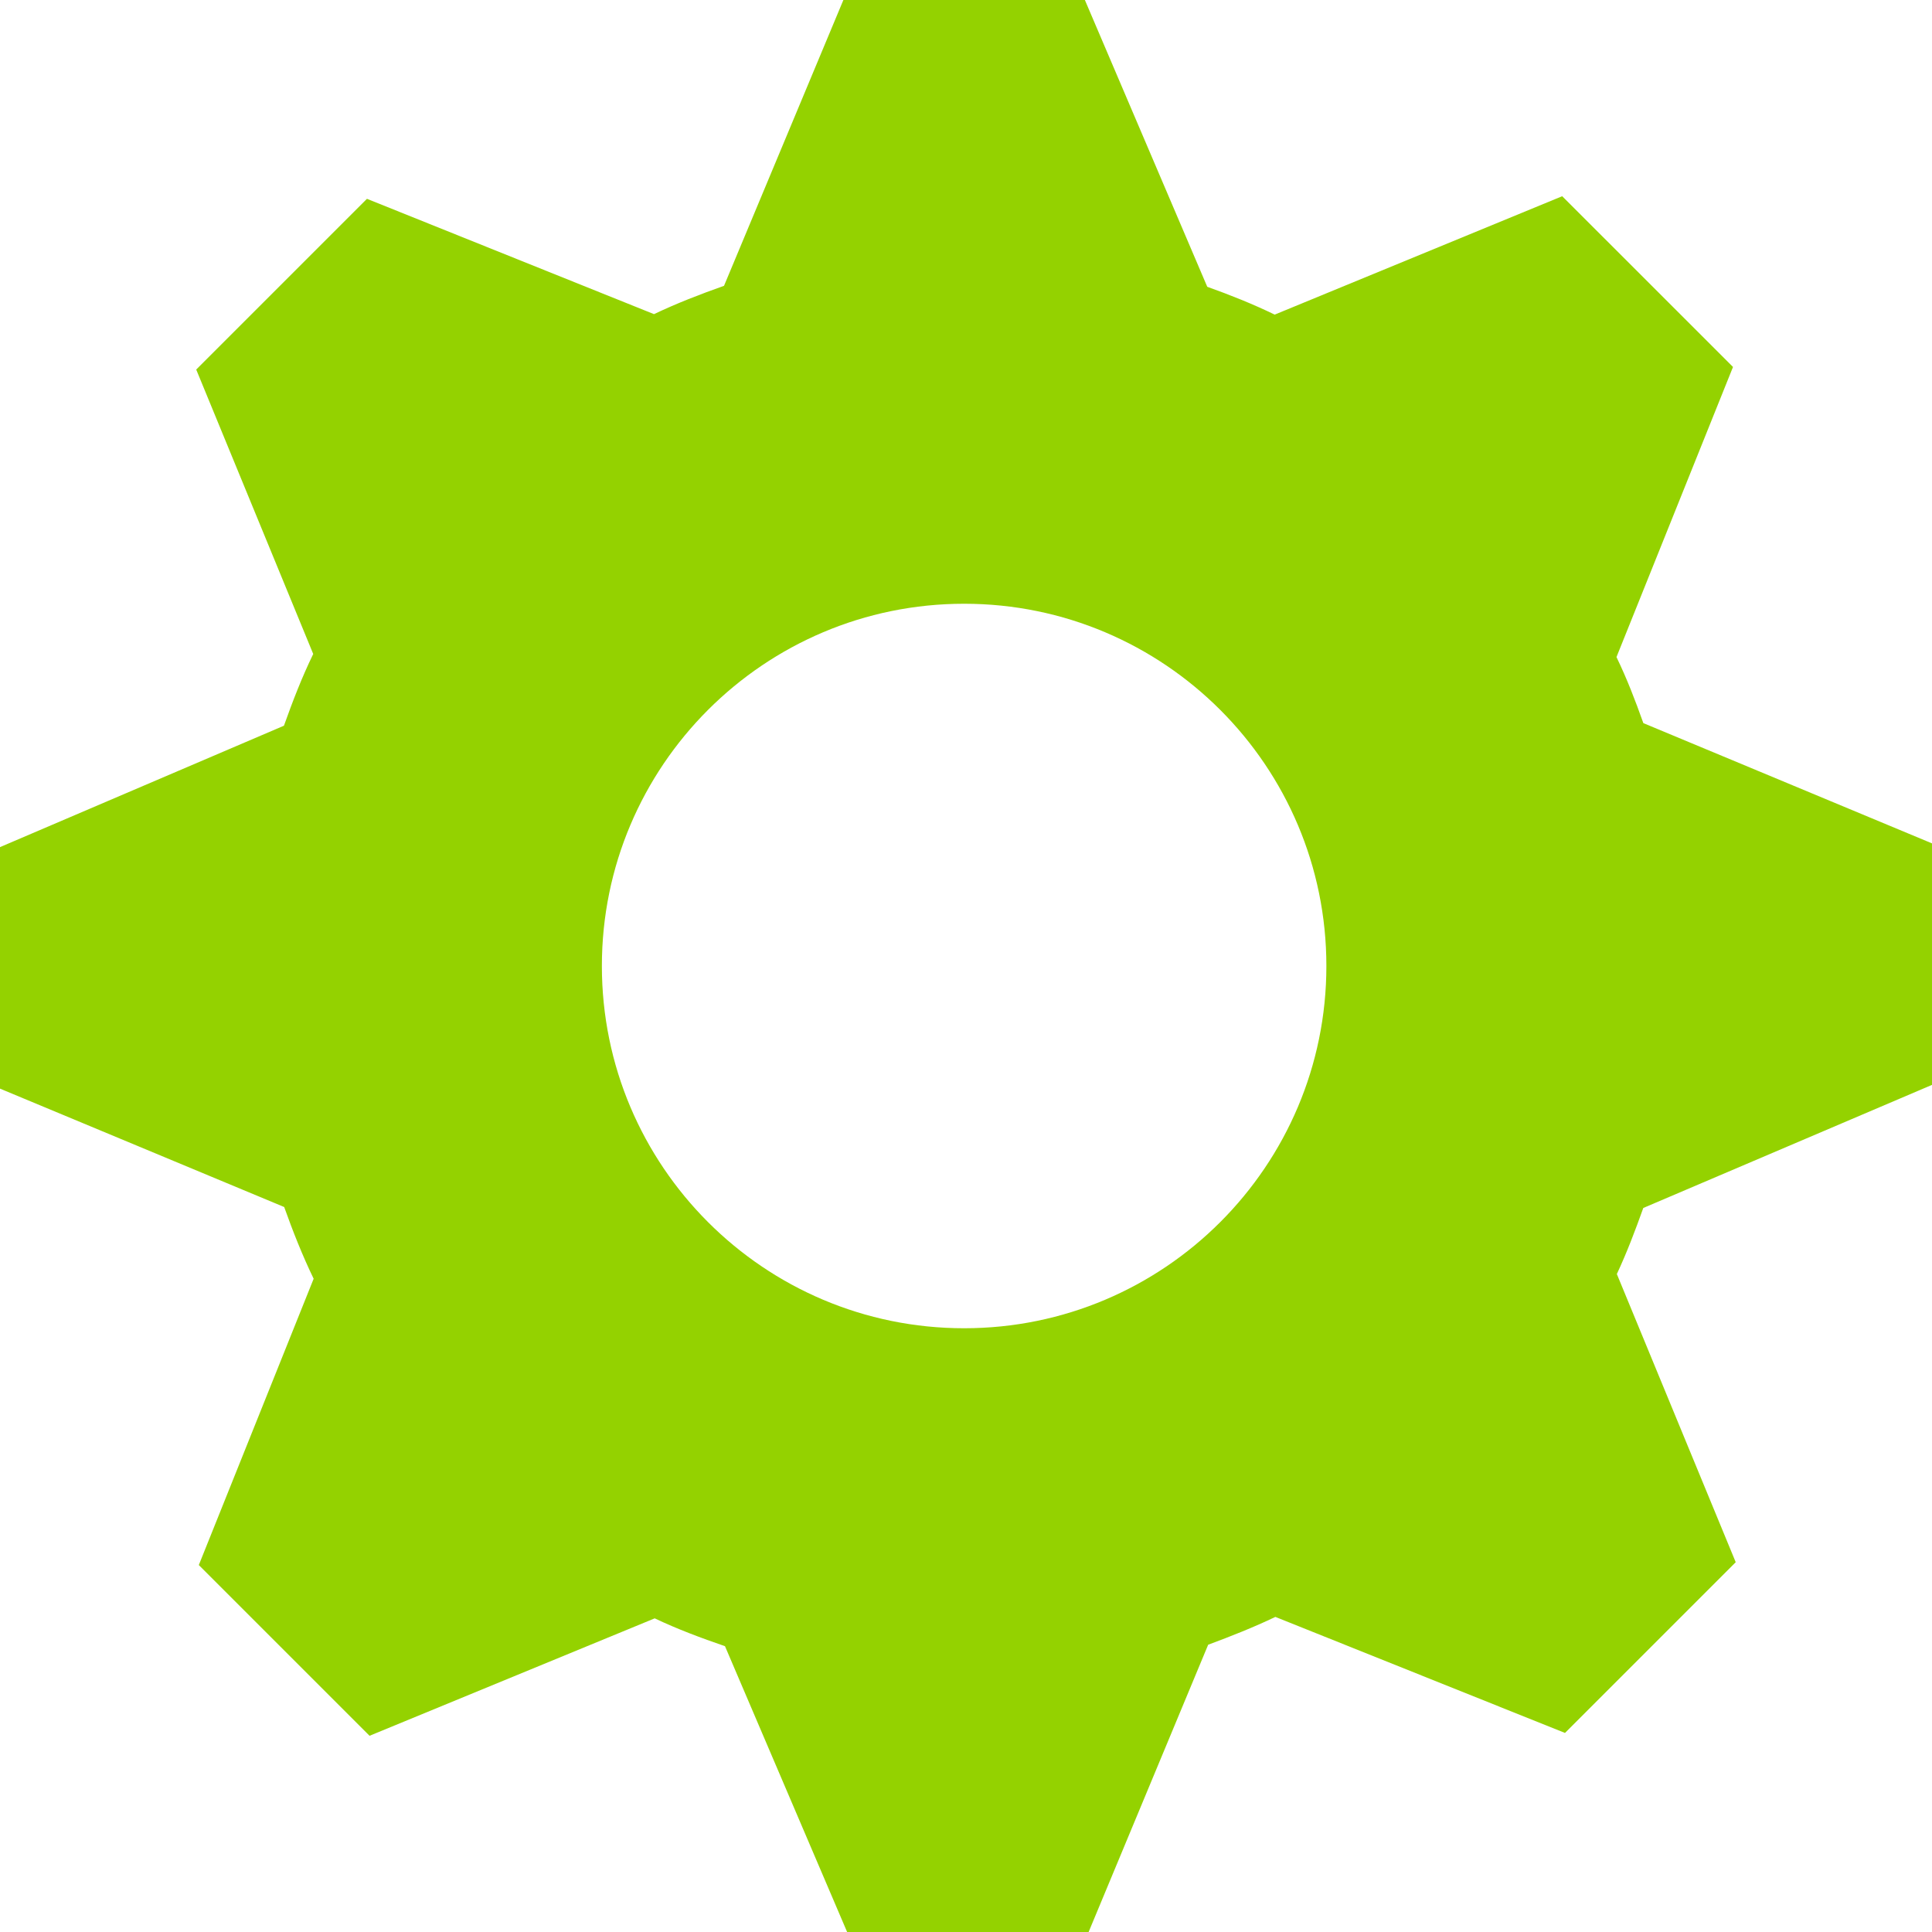 <?xml version="1.0" encoding="UTF-8" standalone="no"?>
<!-- Generator: Adobe Illustrator 15.1.0, SVG Export Plug-In . SVG Version: 6.00 Build 0)  -->

<svg
   xmlns:dc="http://purl.org/dc/elements/1.1/"
   xmlns:cc="http://creativecommons.org/ns#"
   xmlns:rdf="http://www.w3.org/1999/02/22-rdf-syntax-ns#"
   xmlns:svg="http://www.w3.org/2000/svg"
   xmlns="http://www.w3.org/2000/svg"
   xmlns:sodipodi="http://sodipodi.sourceforge.net/DTD/sodipodi-0.dtd"
   xmlns:inkscape="http://www.inkscape.org/namespaces/inkscape"
   version="1.1"
   x="0px"
   y="0px"
   width="32px"
   height="32px"
   viewBox="0 0 32 32"
   style="enable-background:new 0 0 32 32;"
   xml:space="preserve"
   id="svg2"
   inkscape:version="0.48.1 "
   sodipodi:docname="do.svg"
   inkscape:export-filename="D:\web\xampp\htdocs\limesurvey_yii\styles\gringegreen\images\do_20.png"
   inkscape:export-xdpi="56.25"
   inkscape:export-ydpi="56.25"><defs
   id="defs10">
	
</defs><sodipodi:namedview
   pagecolor="#ffffff"
   bordercolor="#666666"
   borderopacity="1"
   objecttolerance="10"
   gridtolerance="10"
   guidetolerance="10"
   inkscape:pageopacity="0"
   inkscape:pageshadow="2"
   inkscape:window-width="640"
   inkscape:window-height="480"
   id="namedview8"
   showgrid="false"
   inkscape:zoom="8.15625"
   inkscape:cx="16"
   inkscape:cy="16"
   inkscape:window-x="429"
   inkscape:window-y="258"
   inkscape:window-maximized="0"
   inkscape:current-layer="svg2" />
<g
   id="Layer_1">
</g>
<path
   inkscape:connector-curvature="0"
   id="path6"
   d="m 32,17.969 v -4 L 27.219,11.977 C 27.086,11.602 26.946,11.239 26.774,10.883 L 28.704,6.078 25.875,3.25 21.113,5.211 C 20.75,5.035 20.379,4.887 19.996,4.75 L 17.969,0 h -4 l -1.977,4.734 c -0.398,0.141 -0.781,0.289 -1.16,0.469 L 6.078,3.293 3.25,6.121 5.188,10.832 C 5,11.219 4.848,11.613 4.703,12.02 L 0,14.031 v 4 l 4.707,1.961 c 0.145,0.406 0.301,0.801 0.488,1.188 l -1.902,4.742 2.828,2.828 4.723,-1.945 c 0.379,0.18 0.766,0.324 1.164,0.461 L 14.031,32 h 4 l 1.98,-4.758 c 0.379,-0.141 0.754,-0.289 1.113,-0.461 l 4.797,1.922 2.828,-2.828 -1.969,-4.773 c 0.168,-0.359 0.305,-0.723 0.438,-1.094 L 32,17.969 z M 15.969,22 c -3.312,0 -6,-2.688 -6,-6 0,-3.312 2.688,-6 6,-6 3.312,0 6,2.688 6,6 0,3.312 -2.688,6 -6,6 z"
   style="fill:#94d200" />
</svg>